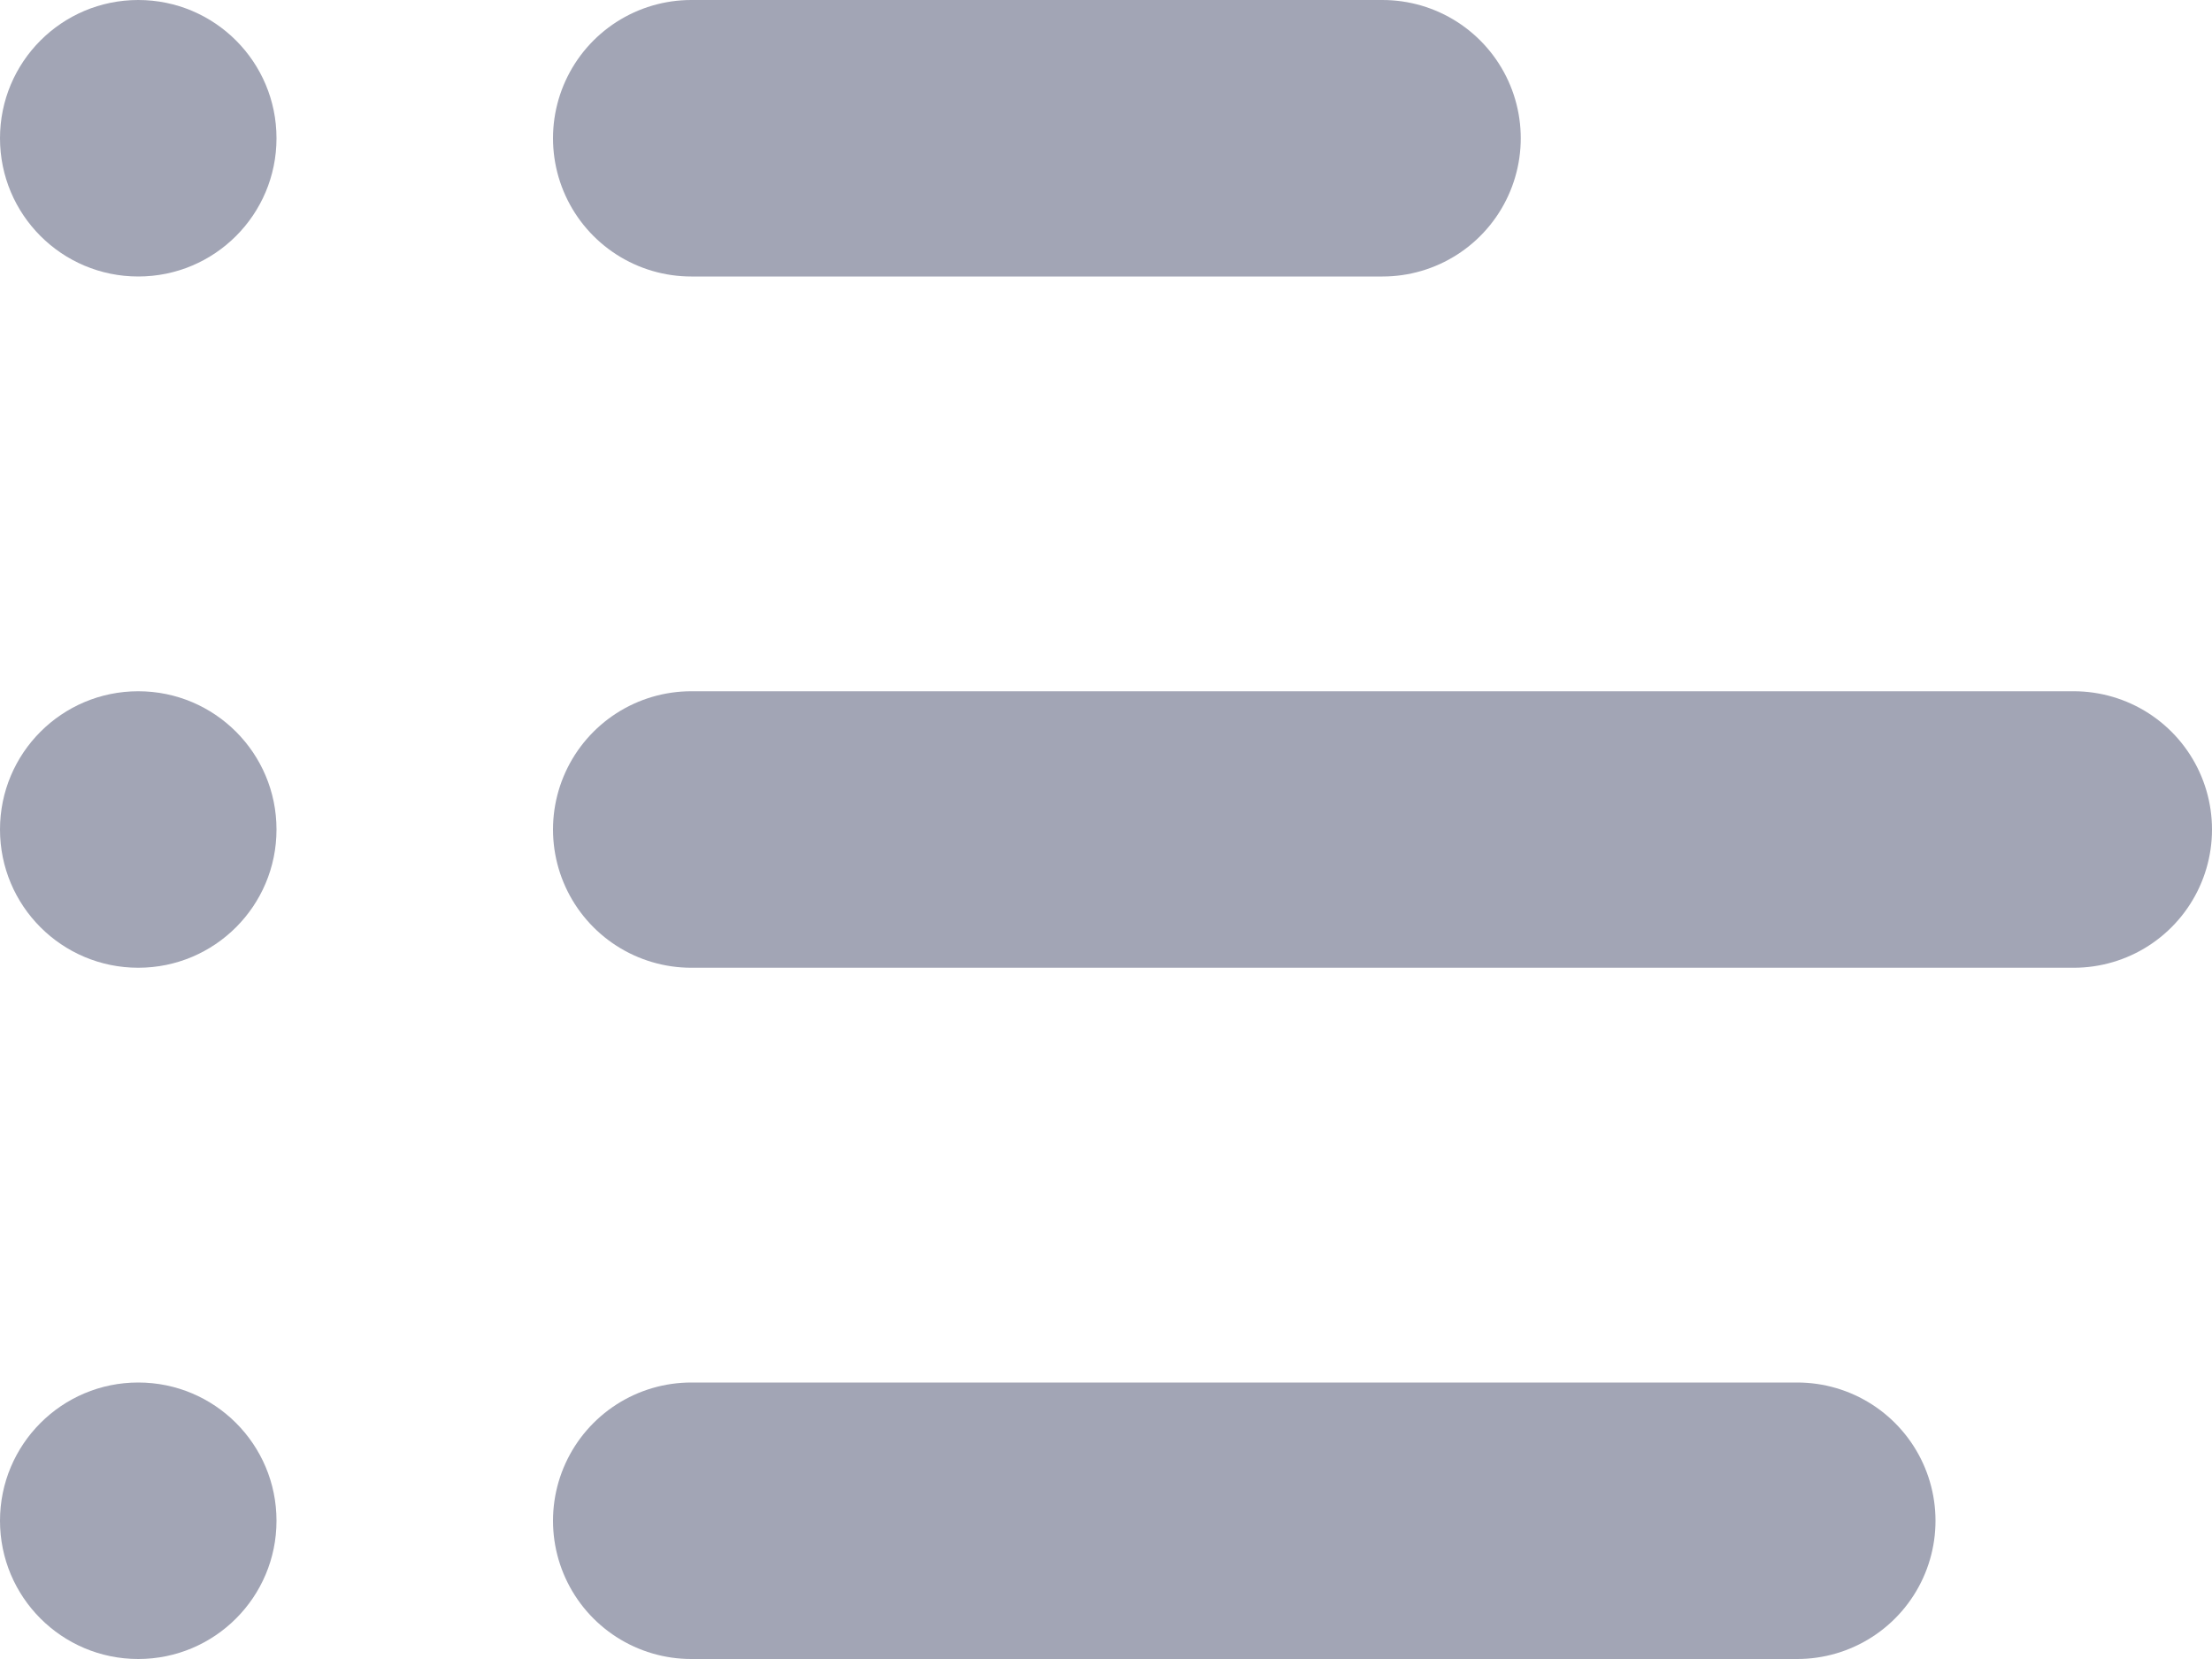 <?xml version="1.0" encoding="UTF-8"?>
<svg width="16px" height="12px" viewBox="0 0 16 12" version="1.1" xmlns="http://www.w3.org/2000/svg" xmlns:xlink="http://www.w3.org/1999/xlink">
    <!-- Generator: Sketch 55.2 (78181) - https://sketchapp.com -->
    <title>List</title>
    <desc>Created with Sketch.</desc>
    <g id="Icons" stroke="none" stroke-width="1" fill="none" fill-rule="evenodd">
        <g id="Faticons" transform="translate(-559, -319)">
            <g id="Icons-/-List" transform="translate(554, 313)">
                <rect id="Rectangle" fill="#000000" fill-rule="evenodd" opacity="0" x="0" y="0" width="24" height="24"></rect>
                <path d="M10,7 L15,7" id="Stroke-1" stroke="#A2A5B5" stroke-width="2" stroke-linecap="round" stroke-linejoin="round"></path>
                <path d="M10,12 L20,12" id="Stroke-3" stroke="#A2A5B5" stroke-width="2" stroke-linecap="round" stroke-linejoin="round"></path>
                <path d="M10,17 L18,17" id="Stroke-5" stroke="#A2A5B5" stroke-width="2" stroke-linecap="round" stroke-linejoin="round"></path>
                <path d="M7,7 C7,7.552 6.553,8 6,8 C5.447,8 5,7.552 5,7 C5,6.448 5.447,6 6,6 C6.553,6 7,6.448 7,7" id="Fill-7" fill="#A2A5B5" fill-rule="evenodd"></path>
                <path d="M7,17 C7,17.552 6.553,18 6,18 C5.447,18 5,17.552 5,17 C5,16.448 5.447,16 6,16 C6.553,16 7,16.448 7,17" id="Fill-9" fill="#A2A5B5" fill-rule="evenodd"></path>
                <path d="M7,12 C7,12.552 6.553,13 6,13 C5.447,13 5,12.552 5,12 C5,11.448 5.447,11 6,11 C6.553,11 7,11.448 7,12" id="Fill-11" fill="#A2A5B5" fill-rule="evenodd"></path>
            </g>
        </g>
    </g>
</svg>